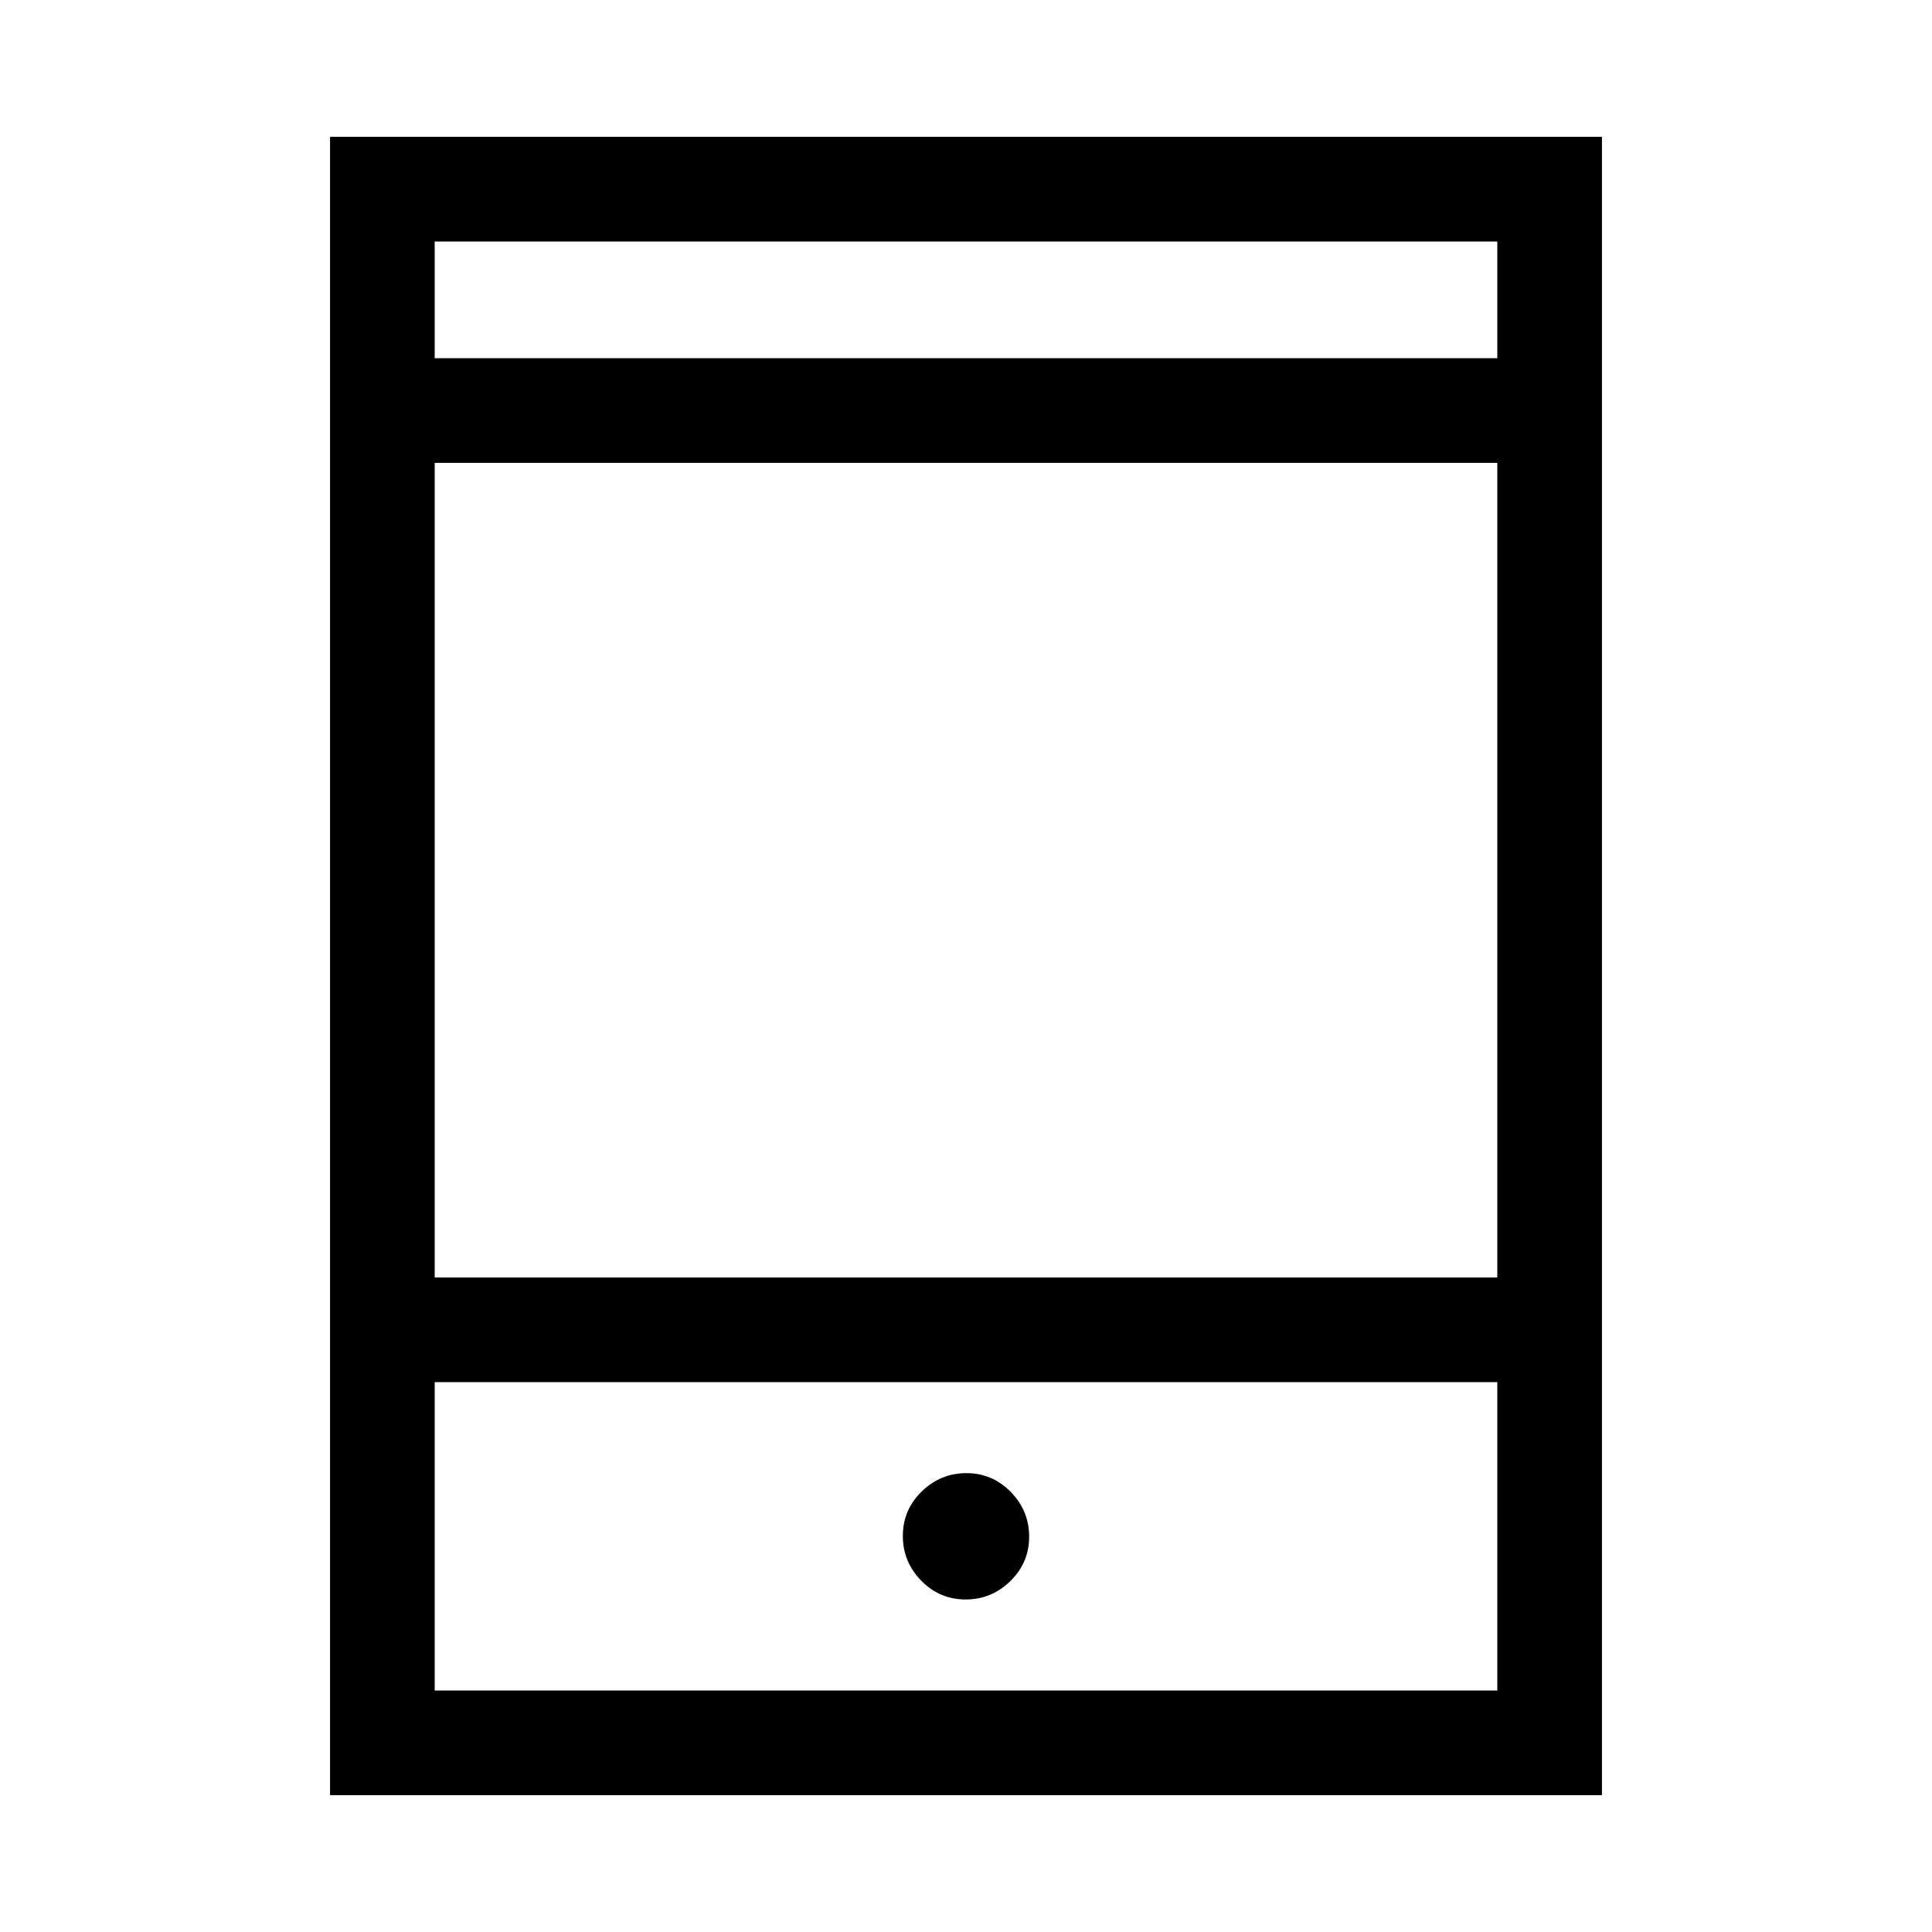 <svg xmlns="http://www.w3.org/2000/svg" height="20" viewBox="0 -960 960 960" width="20"><path d="M164-68v-824h632v824H164Zm52-205.23V-120h528v-153.23H216Zm0-52h528V-730H216v404.77ZM216-782h528v-58H216v58Zm0 0v-58 58Zm0 508.77V-120v-153.23Zm263.79 108q12.9 0 22.25-9.14 9.34-9.13 9.34-22.04 0-12.9-9.13-22.24-9.14-9.35-22.04-9.35-12.9 0-22.25 9.14-9.34 9.13-9.34 22.03 0 12.91 9.13 22.25 9.14 9.35 22.04 9.35Z"/></svg>